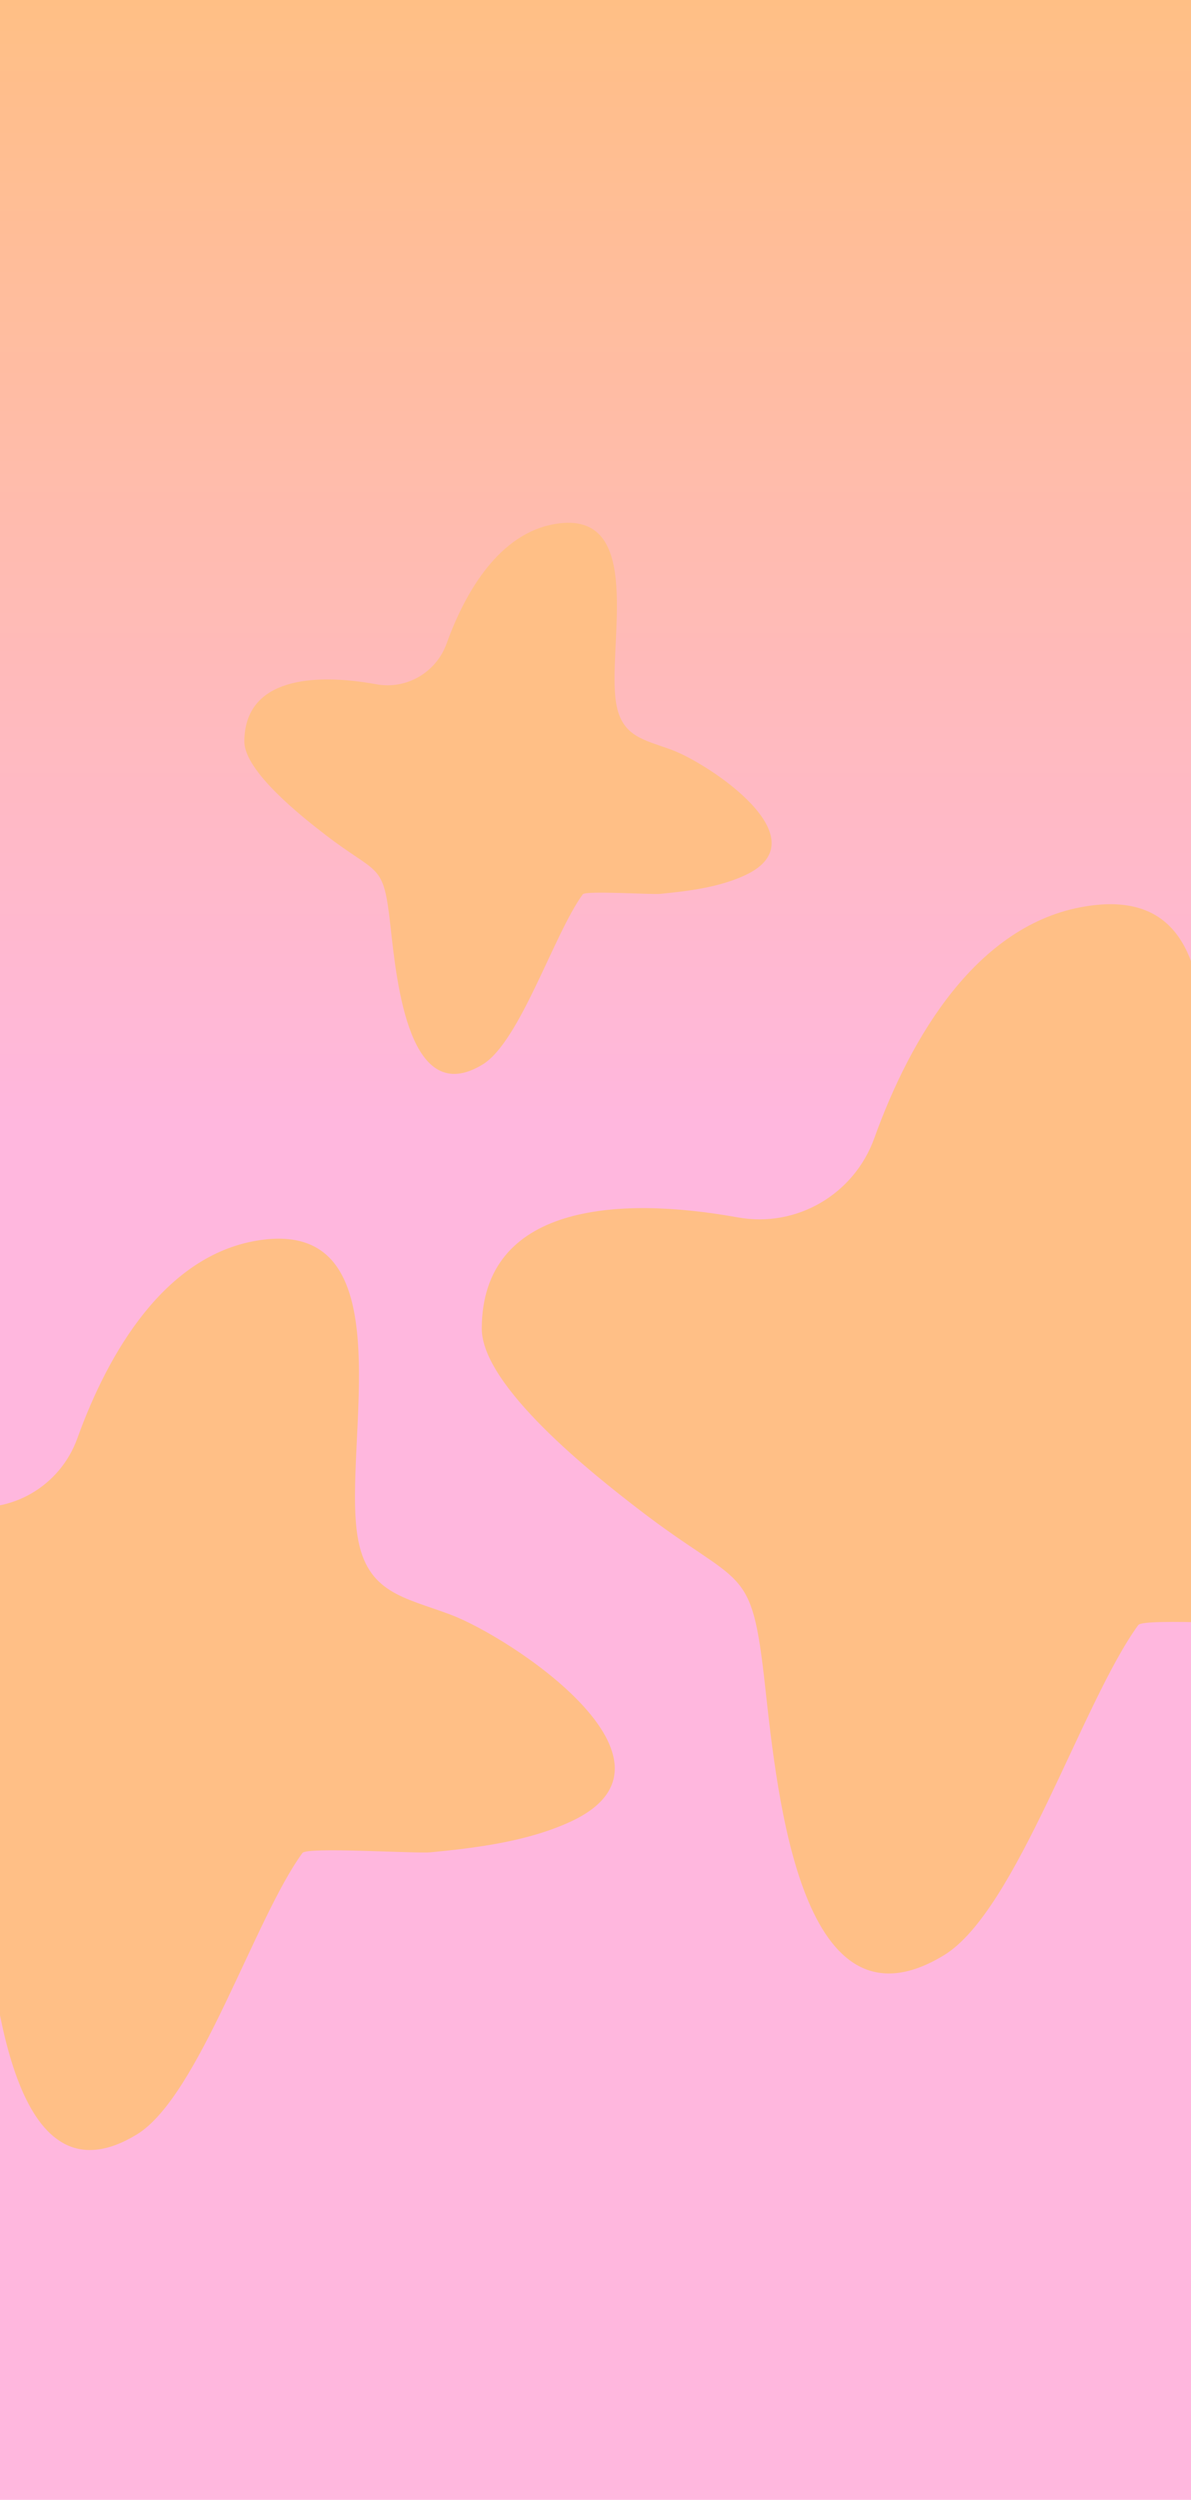 <svg width="375" height="787" viewBox="0 0 375 787" fill="none" xmlns="http://www.w3.org/2000/svg">
<g clip-path="url(#clip0_179_3634)">
<rect width="375" height="787" fill="url(#paint0_linear_179_3634)"/>
<path d="M95.247 583.319C80.092 604.075 62.597 660.042 43.108 671.953C5.012 695.187 -1.558 630.197 -4.914 599.68C-8.618 566.145 -10.67 574.032 -39.032 552.185C-50.752 543.136 -81.064 519.313 -80.954 503.719C-80.706 470.761 -44.953 468.105 -12.207 474.016C3.572 476.866 18.959 467.843 24.369 452.77C34.199 425.509 52.001 395.403 80.876 390.57C128.447 382.649 107.673 454.228 112.604 483.833C115.542 501.515 127.204 502.853 141.678 508.252C160.98 515.443 220.115 554.625 179.8 573.426C166.275 579.712 150.168 581.738 135.496 583.152C131.123 583.582 96.672 581.395 95.274 583.325L95.247 583.319Z" fill="#FFBF86"/>
<path d="M358.442 511.531C340.679 535.883 320.144 601.531 297.261 615.516C252.562 642.799 244.851 566.521 240.893 530.724C236.557 491.382 234.119 500.638 200.87 474.996C187.116 464.391 151.549 436.425 151.688 418.106C151.965 379.448 193.93 376.322 232.337 383.265C250.83 386.606 268.906 376.022 275.281 358.331C286.802 326.333 307.702 291.009 341.57 285.379C397.368 276.057 373.024 360.076 378.81 394.795C382.278 415.533 395.912 417.104 412.926 423.451C435.554 431.885 504.953 477.857 457.647 499.919C441.796 507.32 422.891 509.684 405.683 511.351C400.559 511.848 360.147 509.307 358.464 511.562L358.442 511.531Z" fill="#FFBF86"/>
<path d="M183.521 281.508C174.361 294.051 163.776 327.904 151.978 335.111C128.943 349.174 124.958 309.849 122.935 291.423C120.684 271.148 119.449 275.923 102.292 262.694C95.202 257.226 76.865 242.804 76.935 233.372C77.072 213.442 98.695 211.817 118.5 215.423C128.035 217.152 137.353 211.684 140.635 202.571C146.578 186.076 157.341 167.876 174.803 164.949C203.563 160.148 191.019 203.461 193.998 221.343C195.774 232.048 202.821 232.839 211.583 236.105C223.24 240.445 259.012 264.139 234.632 275.528C226.465 279.344 216.721 280.549 207.839 281.409C205.193 281.668 184.357 280.339 183.516 281.534L183.521 281.508Z" fill="#FFBF86"/>
</g>
<defs>
<linearGradient id="paint0_linear_179_3634" x1="187.5" y1="0" x2="187.5" y2="787" gradientUnits="userSpaceOnUse">
<stop stop-color="#FFBF85"/>
<stop offset="0.45" stop-color="#FFB7DE"/>
</linearGradient>
<clipPath id="clip0_179_3634">
<rect width="375" height="787" fill="white"/>
</clipPath>
</defs>
</svg>
